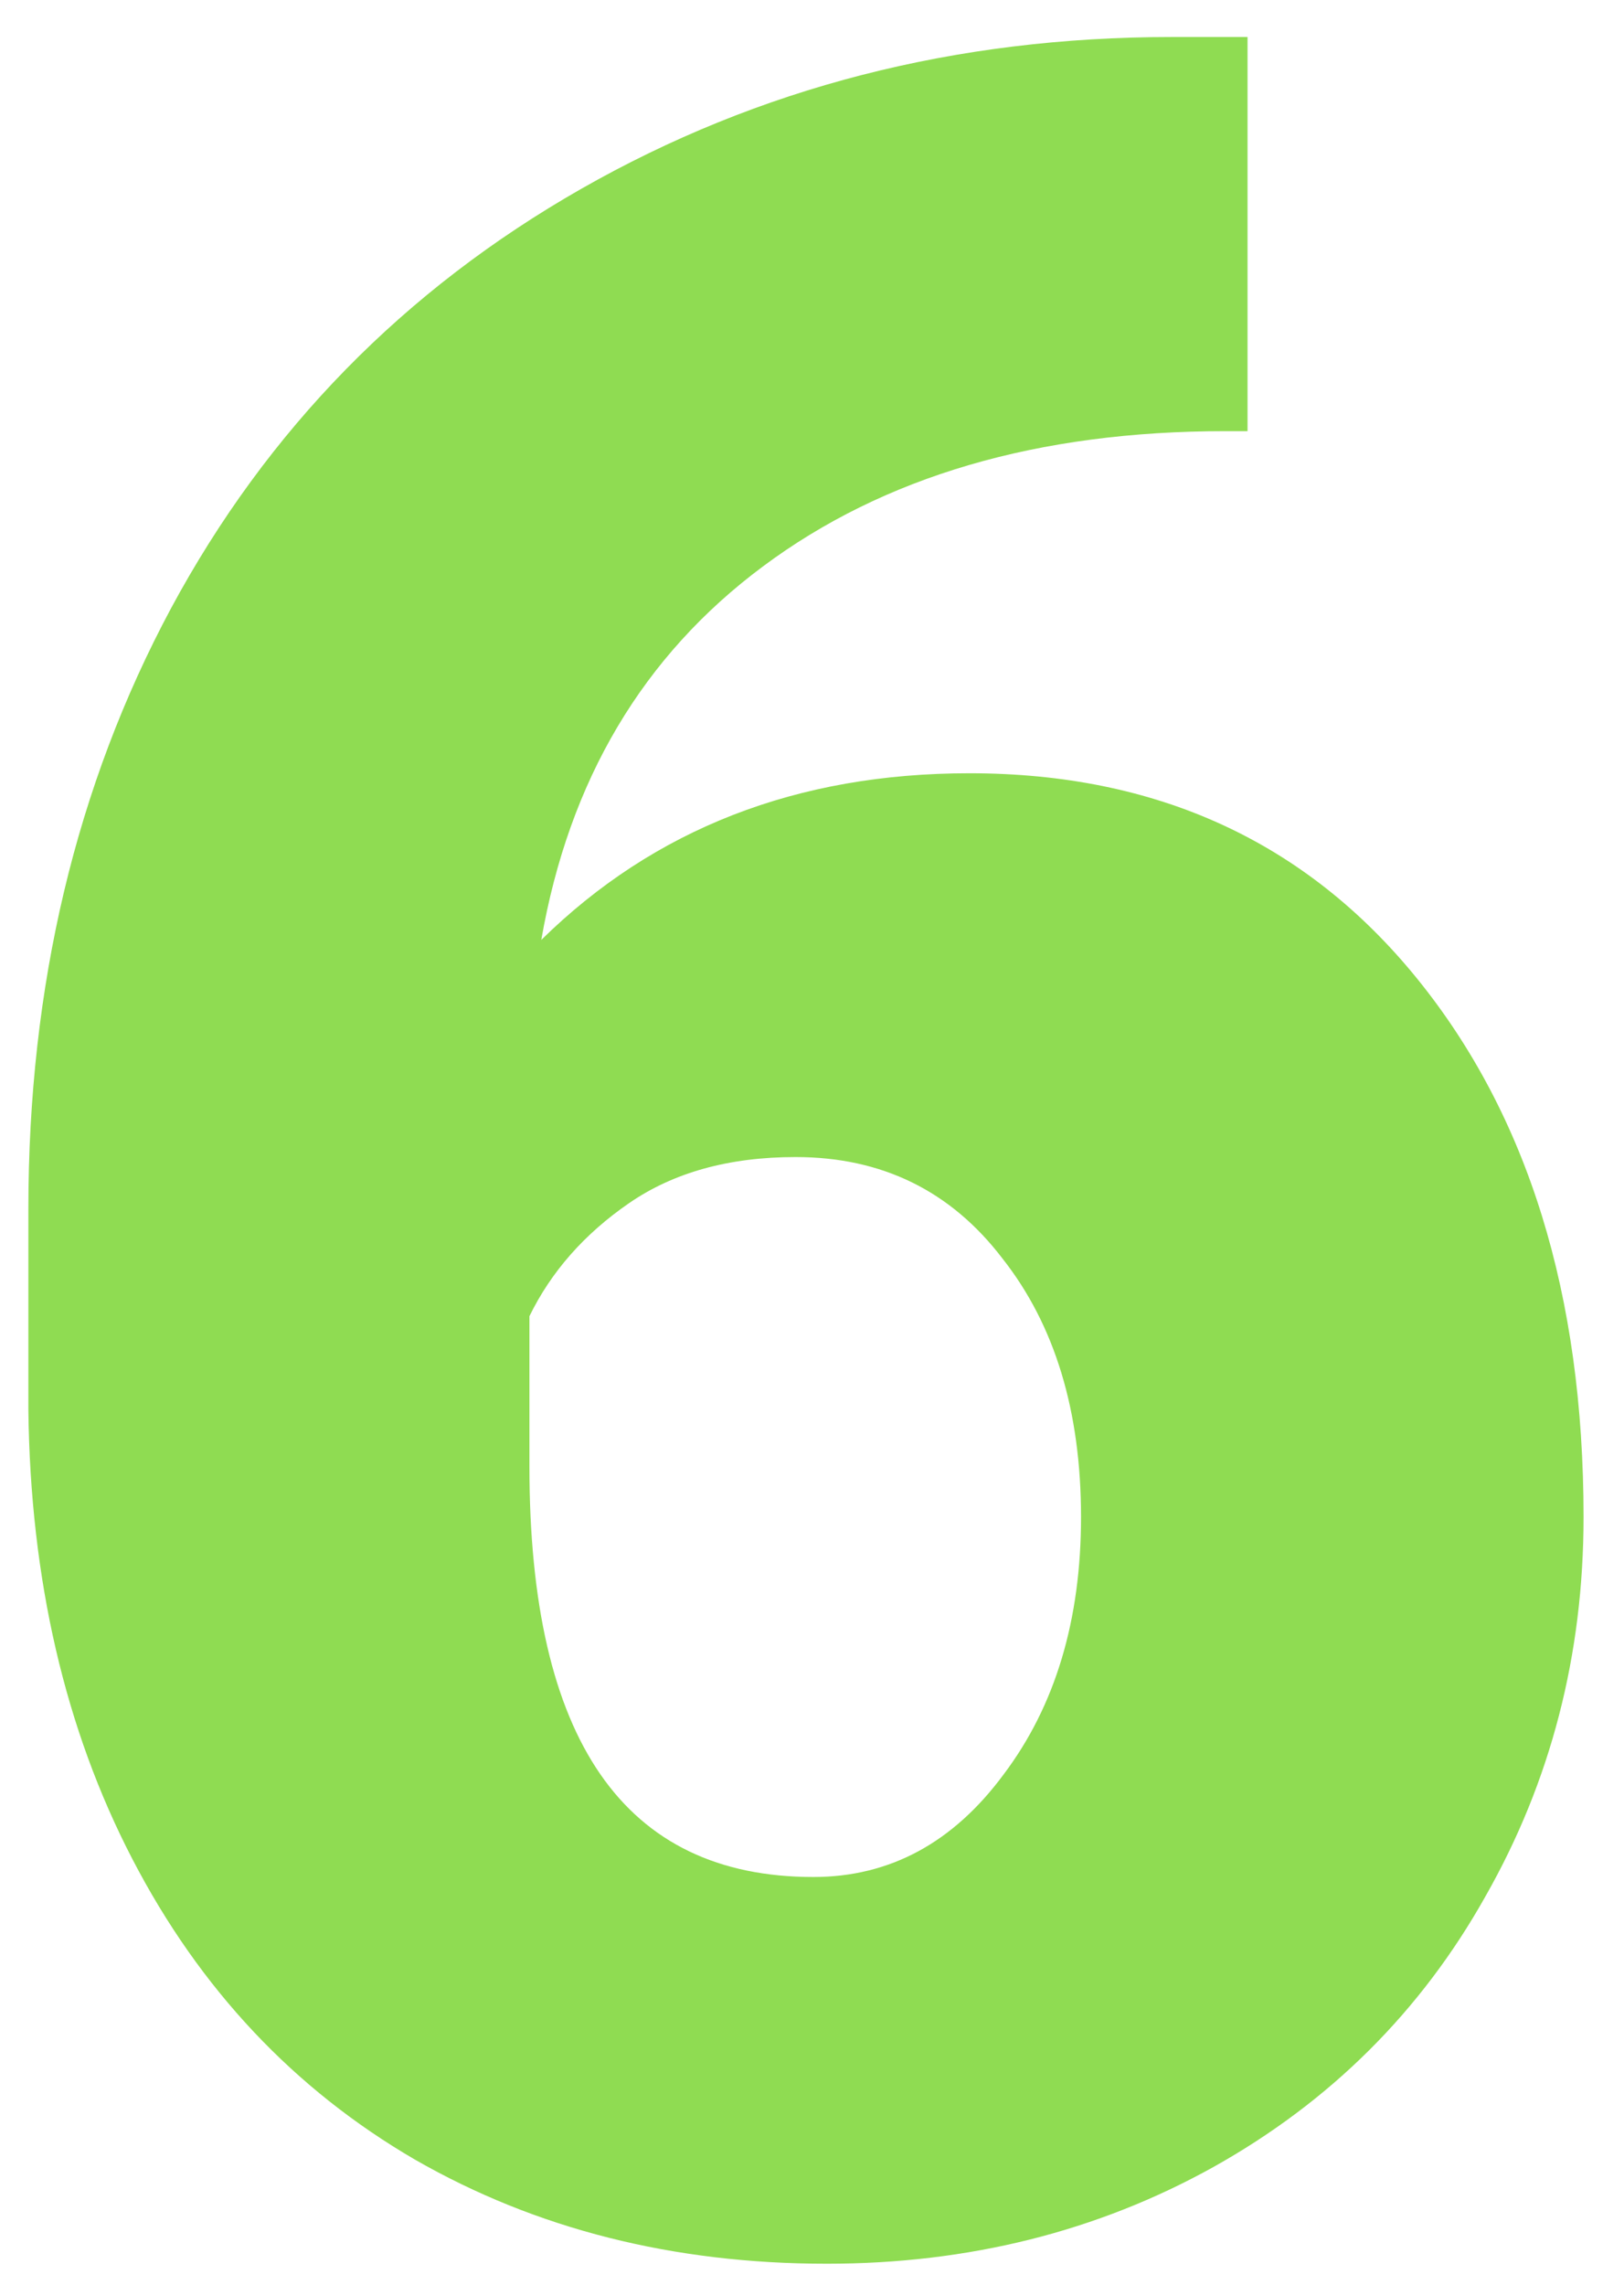 <svg width="32" height="45" viewBox="0 0 32 45" fill="none" xmlns="http://www.w3.org/2000/svg">
<path d="M24.582 0.729V8.492H24.143C20.451 8.492 17.414 9.381 15.031 11.158C12.668 12.916 11.213 15.367 10.666 18.512C12.893 16.324 15.705 15.23 19.104 15.23C22.795 15.23 25.734 16.578 27.922 19.273C30.109 21.969 31.203 25.504 31.203 29.879C31.203 32.594 30.559 35.084 29.27 37.35C28 39.615 26.213 41.393 23.908 42.682C21.623 43.951 19.084 44.586 16.291 44.586C13.264 44.586 10.559 43.902 8.176 42.535C5.793 41.148 3.938 39.176 2.609 36.617C1.281 34.059 0.598 31.109 0.559 27.77V23.814C0.559 19.42 1.496 15.475 3.371 11.979C5.266 8.463 7.961 5.709 11.457 3.717C14.953 1.725 18.83 0.729 23.088 0.729H24.582ZM15.676 22.789C14.367 22.789 13.273 23.092 12.395 23.697C11.516 24.303 10.861 25.045 10.432 25.924V28.883C10.432 34.273 12.297 36.969 16.027 36.969C17.531 36.969 18.781 36.295 19.777 34.947C20.793 33.6 21.301 31.91 21.301 29.879C21.301 27.789 20.783 26.09 19.748 24.781C18.732 23.453 17.375 22.789 15.676 22.789Z" fill="#8FDC52"/>
</svg>
